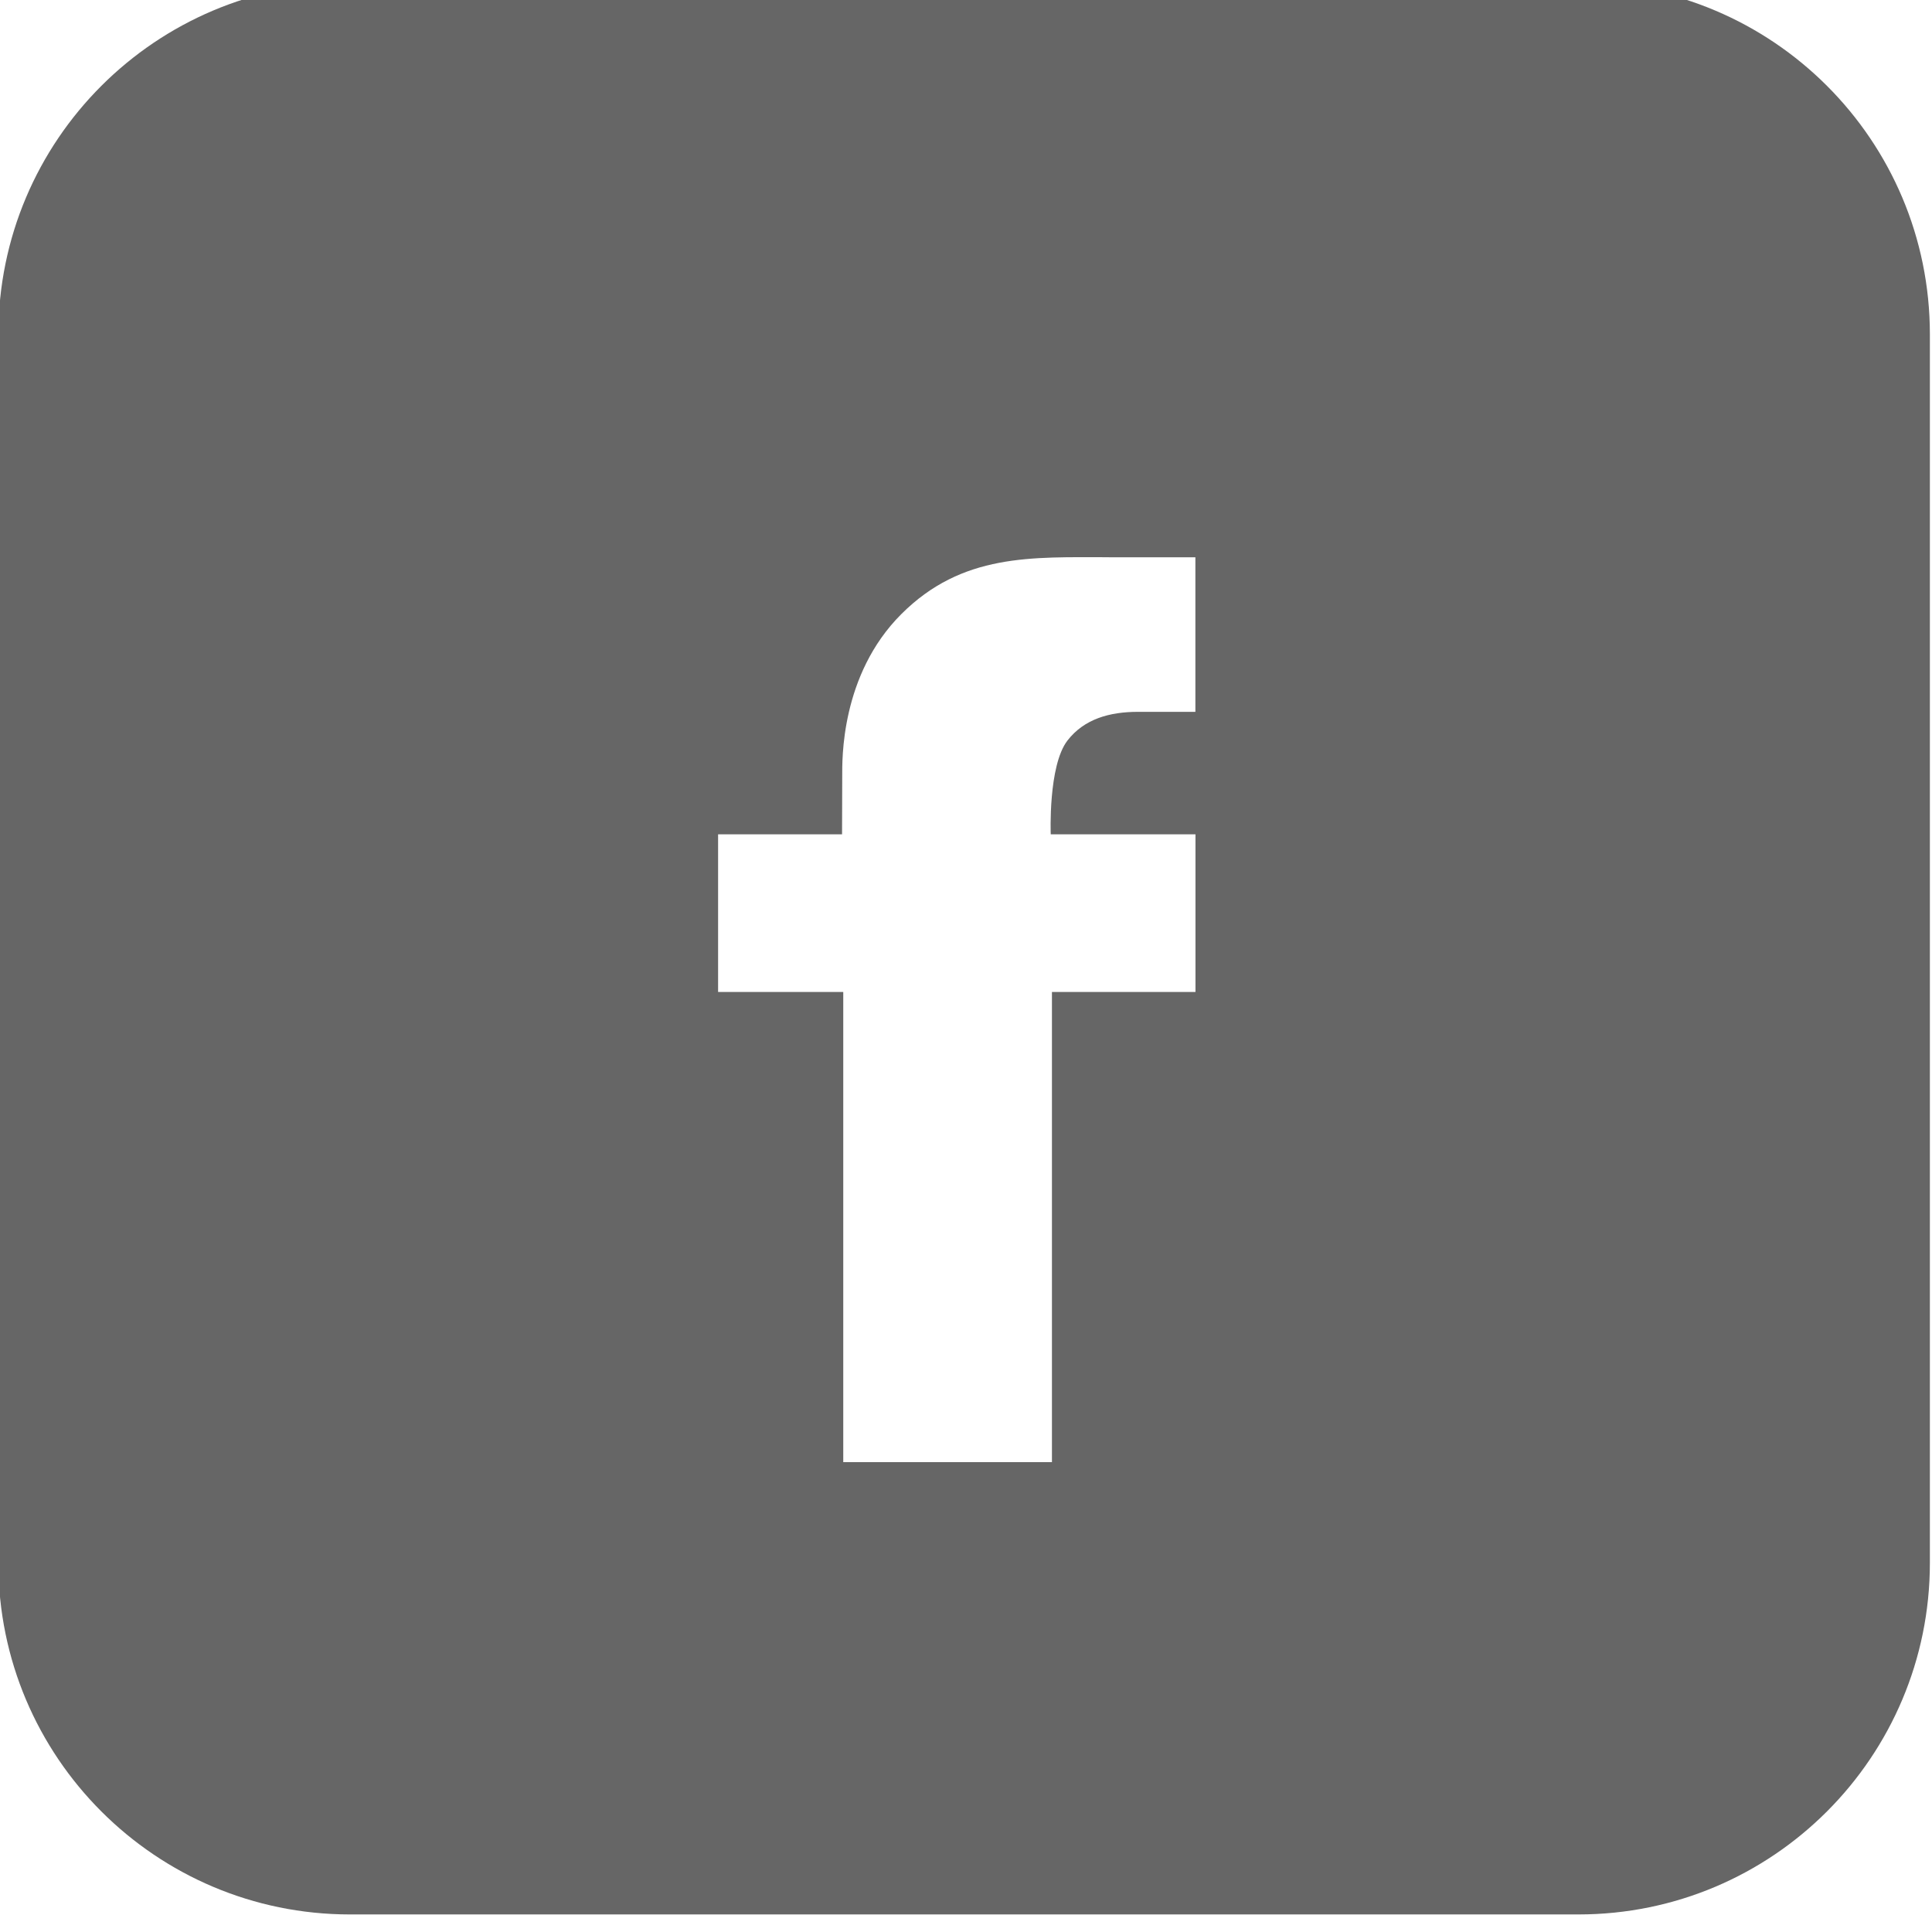 <?xml version="1.0" encoding="UTF-8" standalone="no"?>
<!-- Created with Inkscape (http://www.inkscape.org/) and export_objects.py -->

<svg
   xmlns:dc="http://purl.org/dc/elements/1.1/"
   xmlns:cc="http://creativecommons.org/ns#"
   xmlns:rdf="http://www.w3.org/1999/02/22-rdf-syntax-ns#"
   xmlns:svg="http://www.w3.org/2000/svg"
   xmlns="http://www.w3.org/2000/svg"
   xmlns:sodipodi="http://sodipodi.sourceforge.net/DTD/sodipodi-0.dtd"
   xmlns:inkscape="http://www.inkscape.org/namespaces/inkscape"
   version="1.1"
   sodipodi:docname="facebook.svg"
   viewBox="0 0 30 30"
   height="30"
   width="30"
   xml:space="preserve"
   id="svg2"
   inkscape:version="0.92.0 r15299"><defs
     id="defs14" /><sodipodi:namedview
     inkscape:current-layer="g11"
     inkscape:window-maximized="1"
     inkscape:window-y="138"
     inkscape:window-x="1912"
     inkscape:cy="14.622935"
     inkscape:cx="9.2624529"
     inkscape:zoom="13.647161"
     showgrid="false"
     id="namedview4"
     inkscape:window-height="837"
     inkscape:window-width="1600"
     inkscape:pageshadow="2"
     inkscape:pageopacity="0"
     guidetolerance="10"
     gridtolerance="10"
     objecttolerance="10"
     borderopacity="1"
     bordercolor="#666666"
     pagecolor="#ffffff"
     fit-margin-top="0"
     fit-margin-left="0"
     fit-margin-right="0"
     fit-margin-bottom="0" /><g
     inkscape:groupmode="layer"
     inkscape:label="step"
     transform="matrix(1.333,0,0,-1.333,-105.359,-1060.484)"
     id="g11"><path
       style="fill:#666666;fill-opacity:1;fill-rule:nonzero;stroke:none;stroke-width:1.024"
       d="m 83.116,-795.363 c -2.262,0 -4.096,-1.833 -4.096,-4.094 v -14.31 c 0,-2.262 1.834,-4.096 4.096,-4.096 h 14.309 c 2.263,0 4.095,1.834 4.095,4.096 v 14.31 c 0,2.262 -1.832,4.094 -4.095,4.094 z m 8.839,-6.691 h 1.009 v -1.8 h -0.667 c -0.334,0 -0.628,-0.083 -0.823,-0.334 -0.227,-0.294 -0.195,-1.093 -0.195,-1.093 h 1.686 v -1.836 h -1.672 v -5.477 h -2.431 v 5.477 h -1.458 v 1.836 h 1.444 c 0,0 0.002,0.496 0.002,0.678 0,0.184 -0.022,1.177 0.688,1.887 0.71,0.71 1.521,0.663 2.418,0.663 z"
       id="path2506"
       inkscape:connector-curvature="0" /></g></svg>
